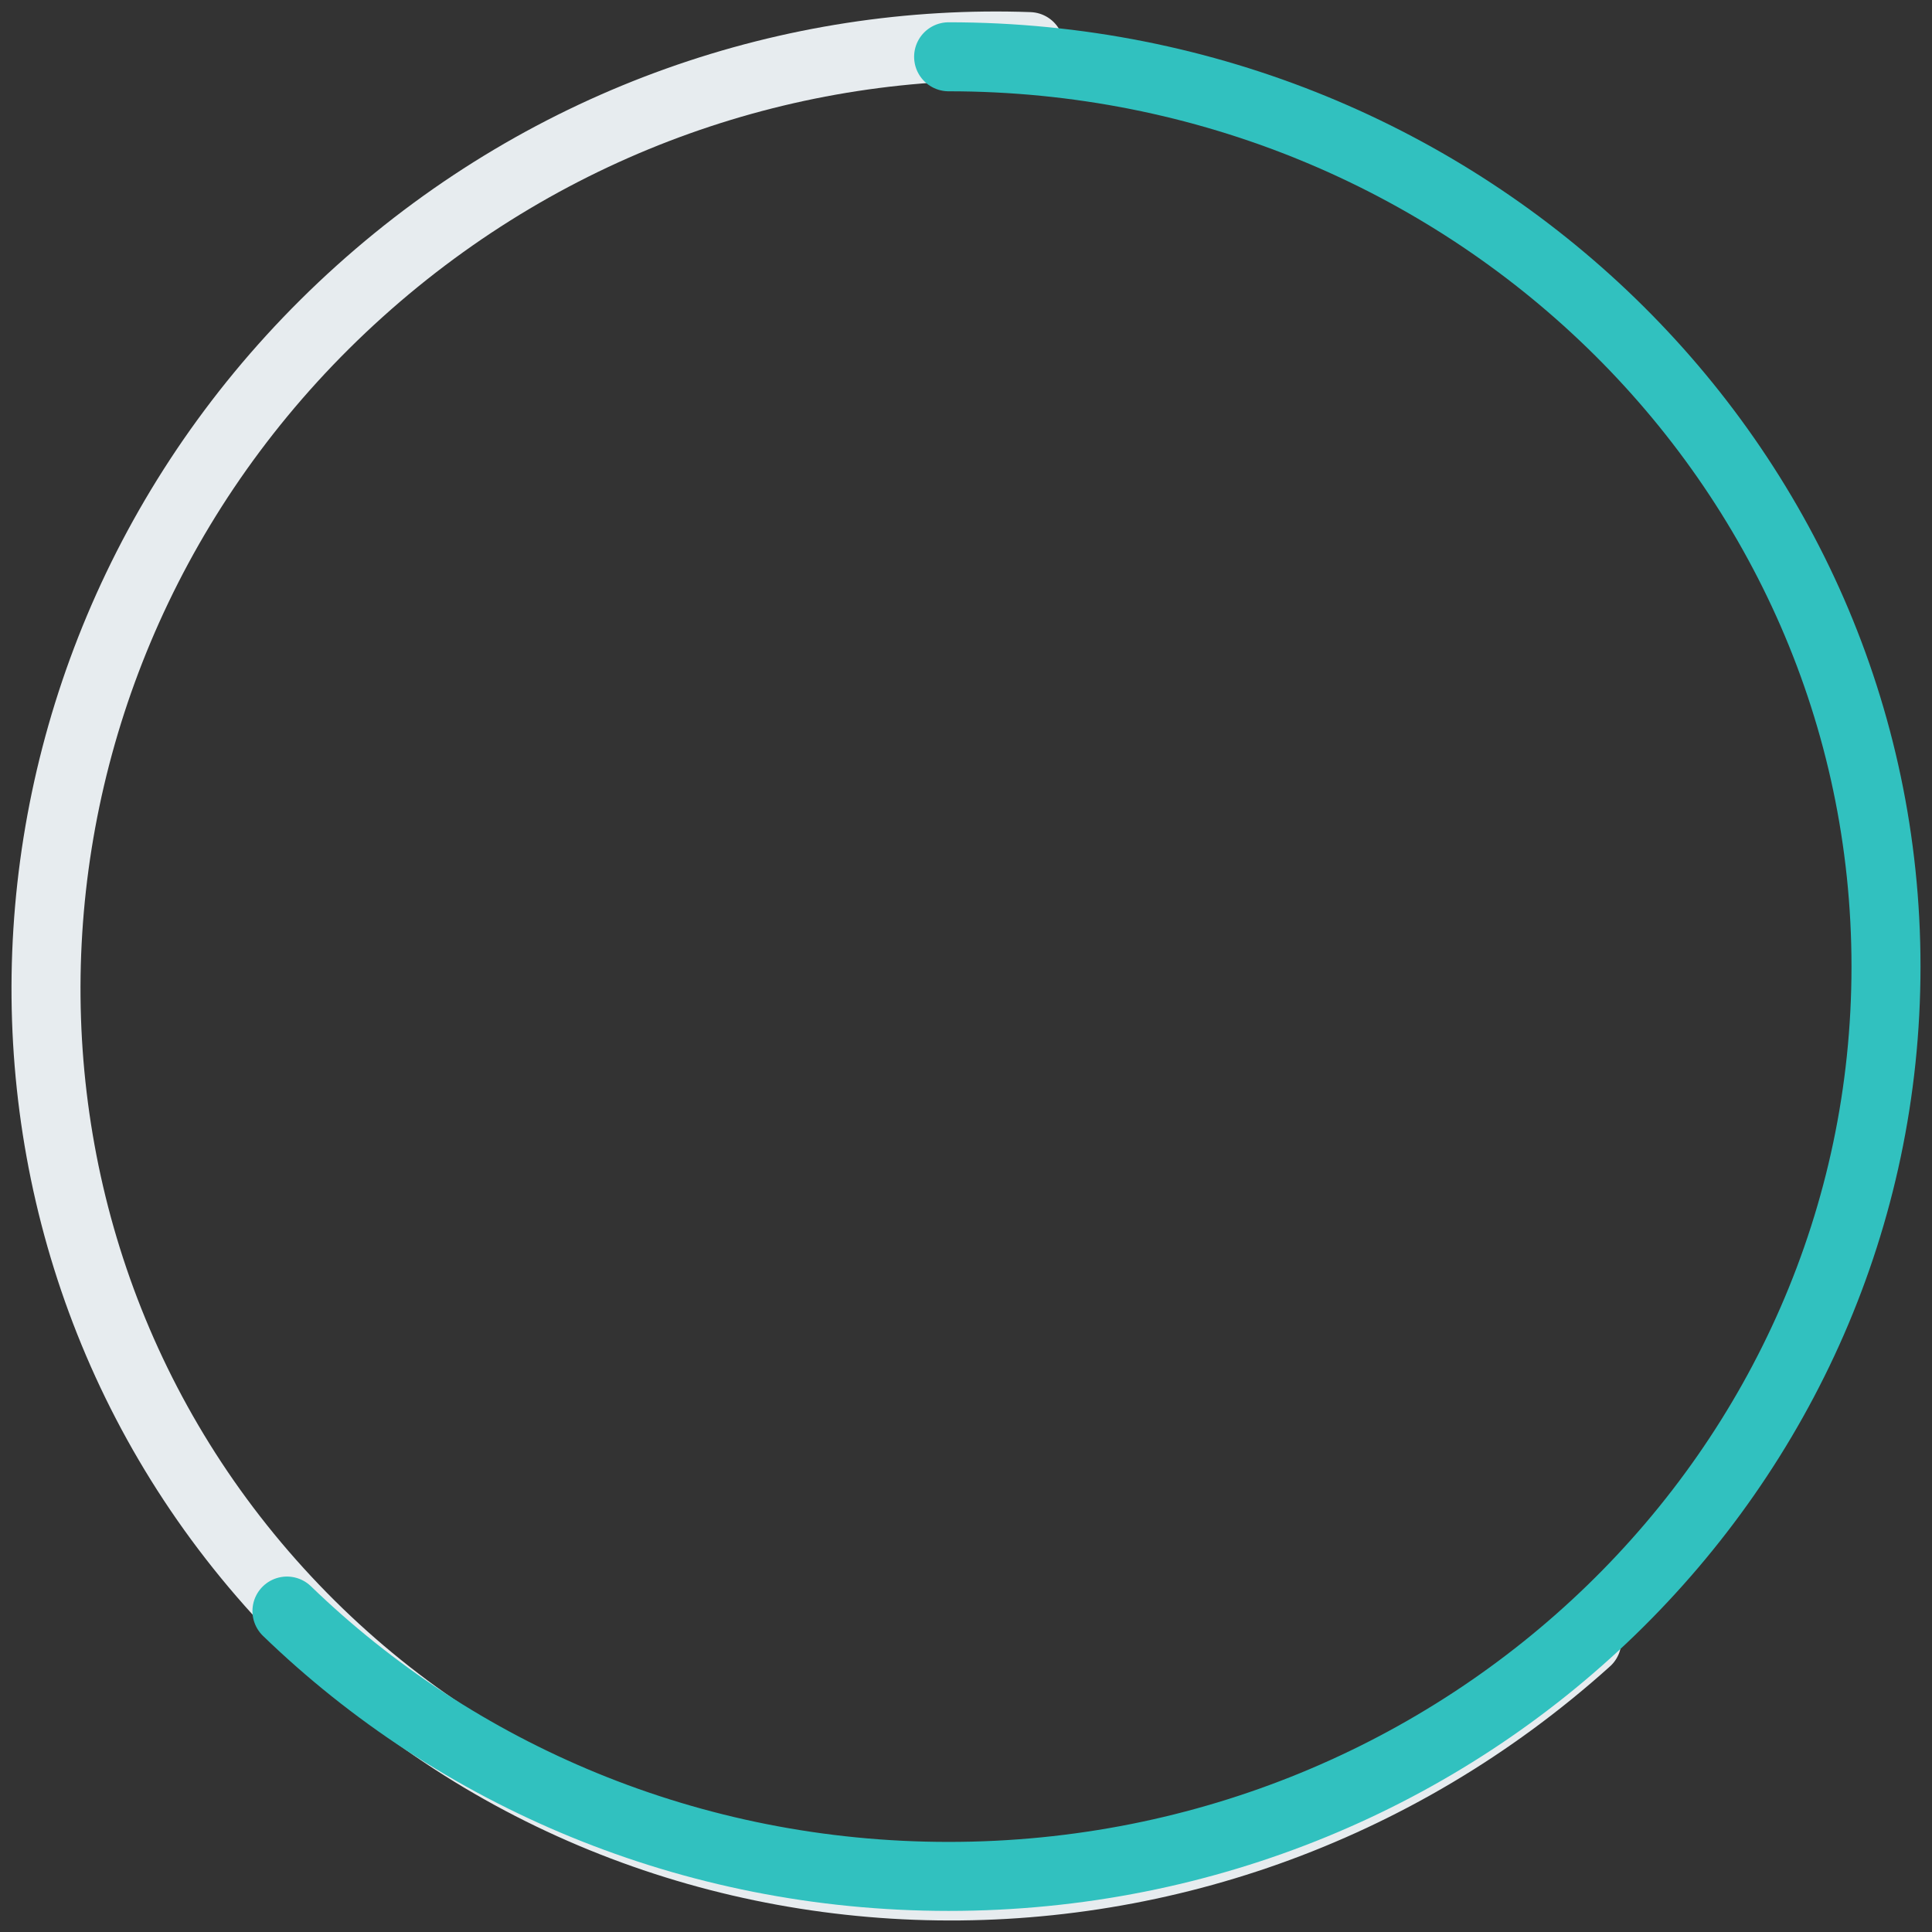 <svg width="84" height="84" viewBox="0 0 84 84" fill="none" xmlns="http://www.w3.org/2000/svg">
    <rect x="0" y="0" width="84" height="84" fill="#333333" stroke="none"/>
    <path d="M68.995 71.338C52.301 86.354 26.824 85.392 12.09 69.189C-2.644 52.986 -1.055 27.678 15.639 12.662C23.967 5.171 34.481 1.656 44.757 2.026"
          stroke="#E7ECEF" stroke-width="3" stroke-linecap="round"/>
    <path d="M41.244 2.469C63.753 2.469 82 20.179 82 42.026C82 63.873 63.753 81.583 41.244 81.583C30.015 81.583 19.847 77.176 12.476 70.046"
          stroke="#31C1BF" stroke-width="3" stroke-linecap="round"/>
</svg>
